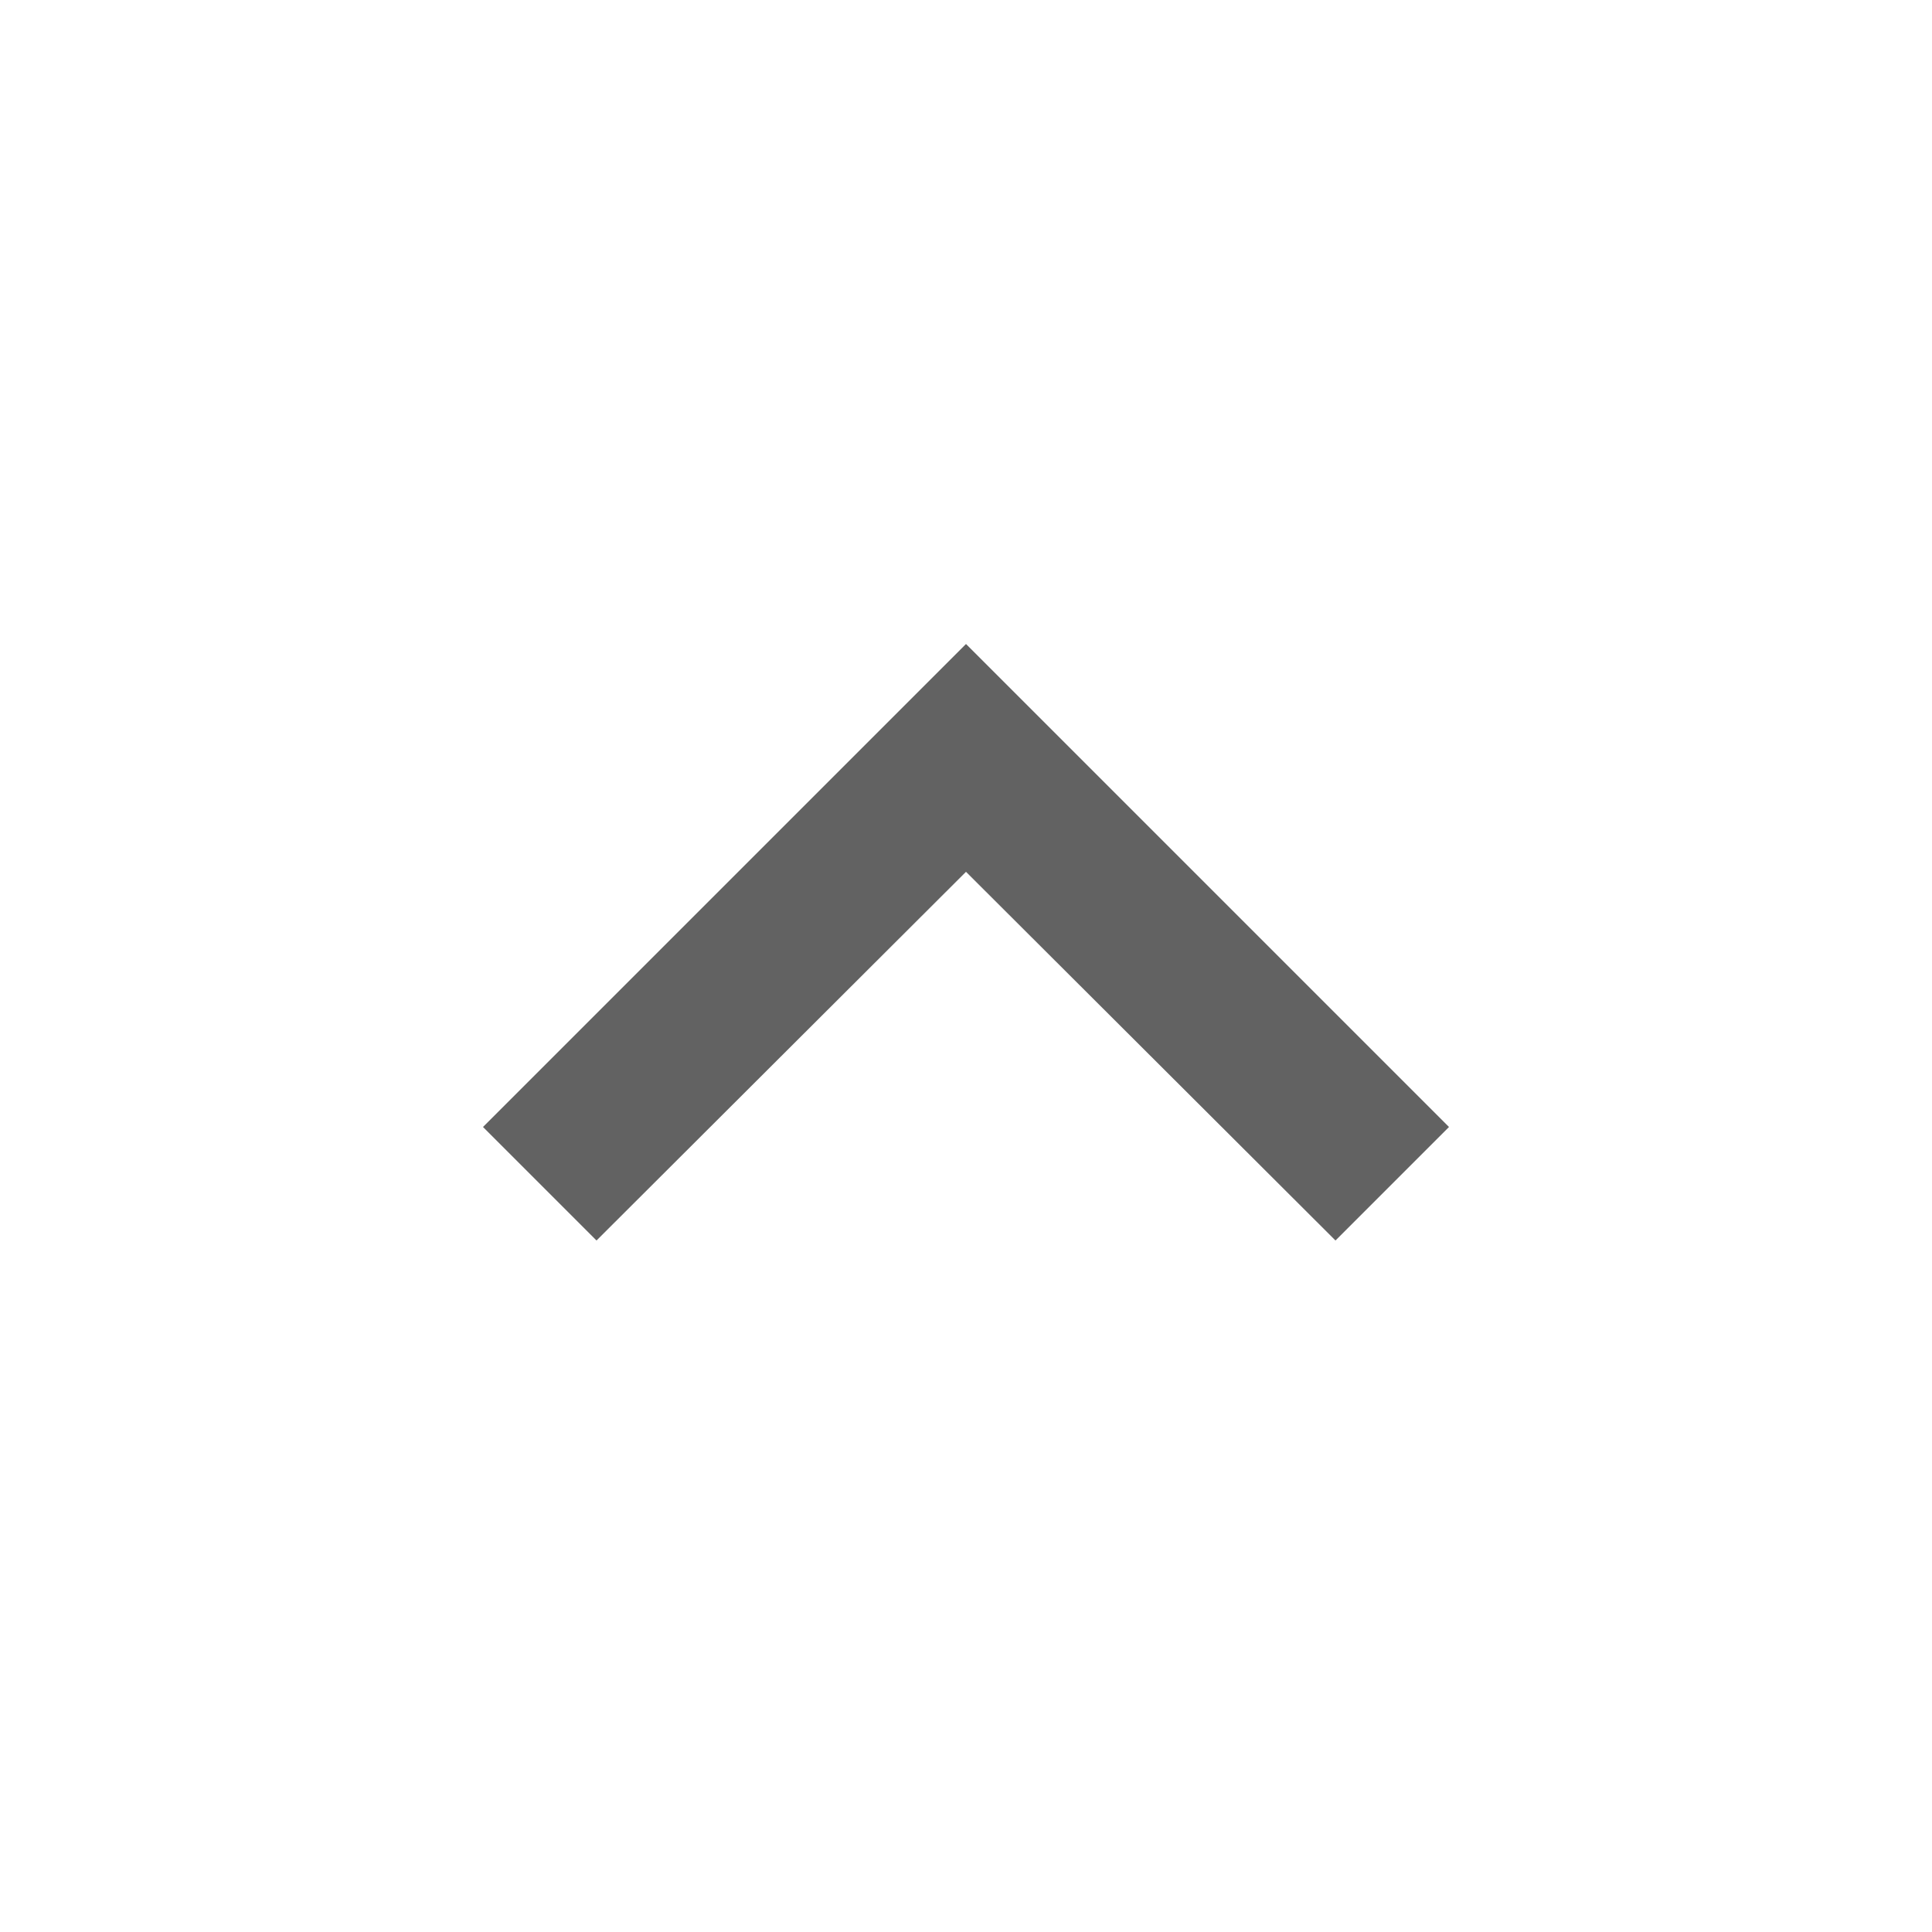 <svg xmlns="http://www.w3.org/2000/svg" xmlns:xlink="http://www.w3.org/1999/xlink" width="24" height="24" preserveAspectRatio="xMidYMid meet" viewBox="0 0 24 24" style="-ms-transform: rotate(360deg); -webkit-transform: rotate(360deg); transform: rotate(360deg);"><path d="M7.41 15.41L12 10.83l4.59 4.58L18 14l-6-6l-6 6l1.41 1.41z" fill="#626262"/><rect x="0" y="0" width="24" height="24" fill="rgba(0, 0, 0, 0)" /></svg>